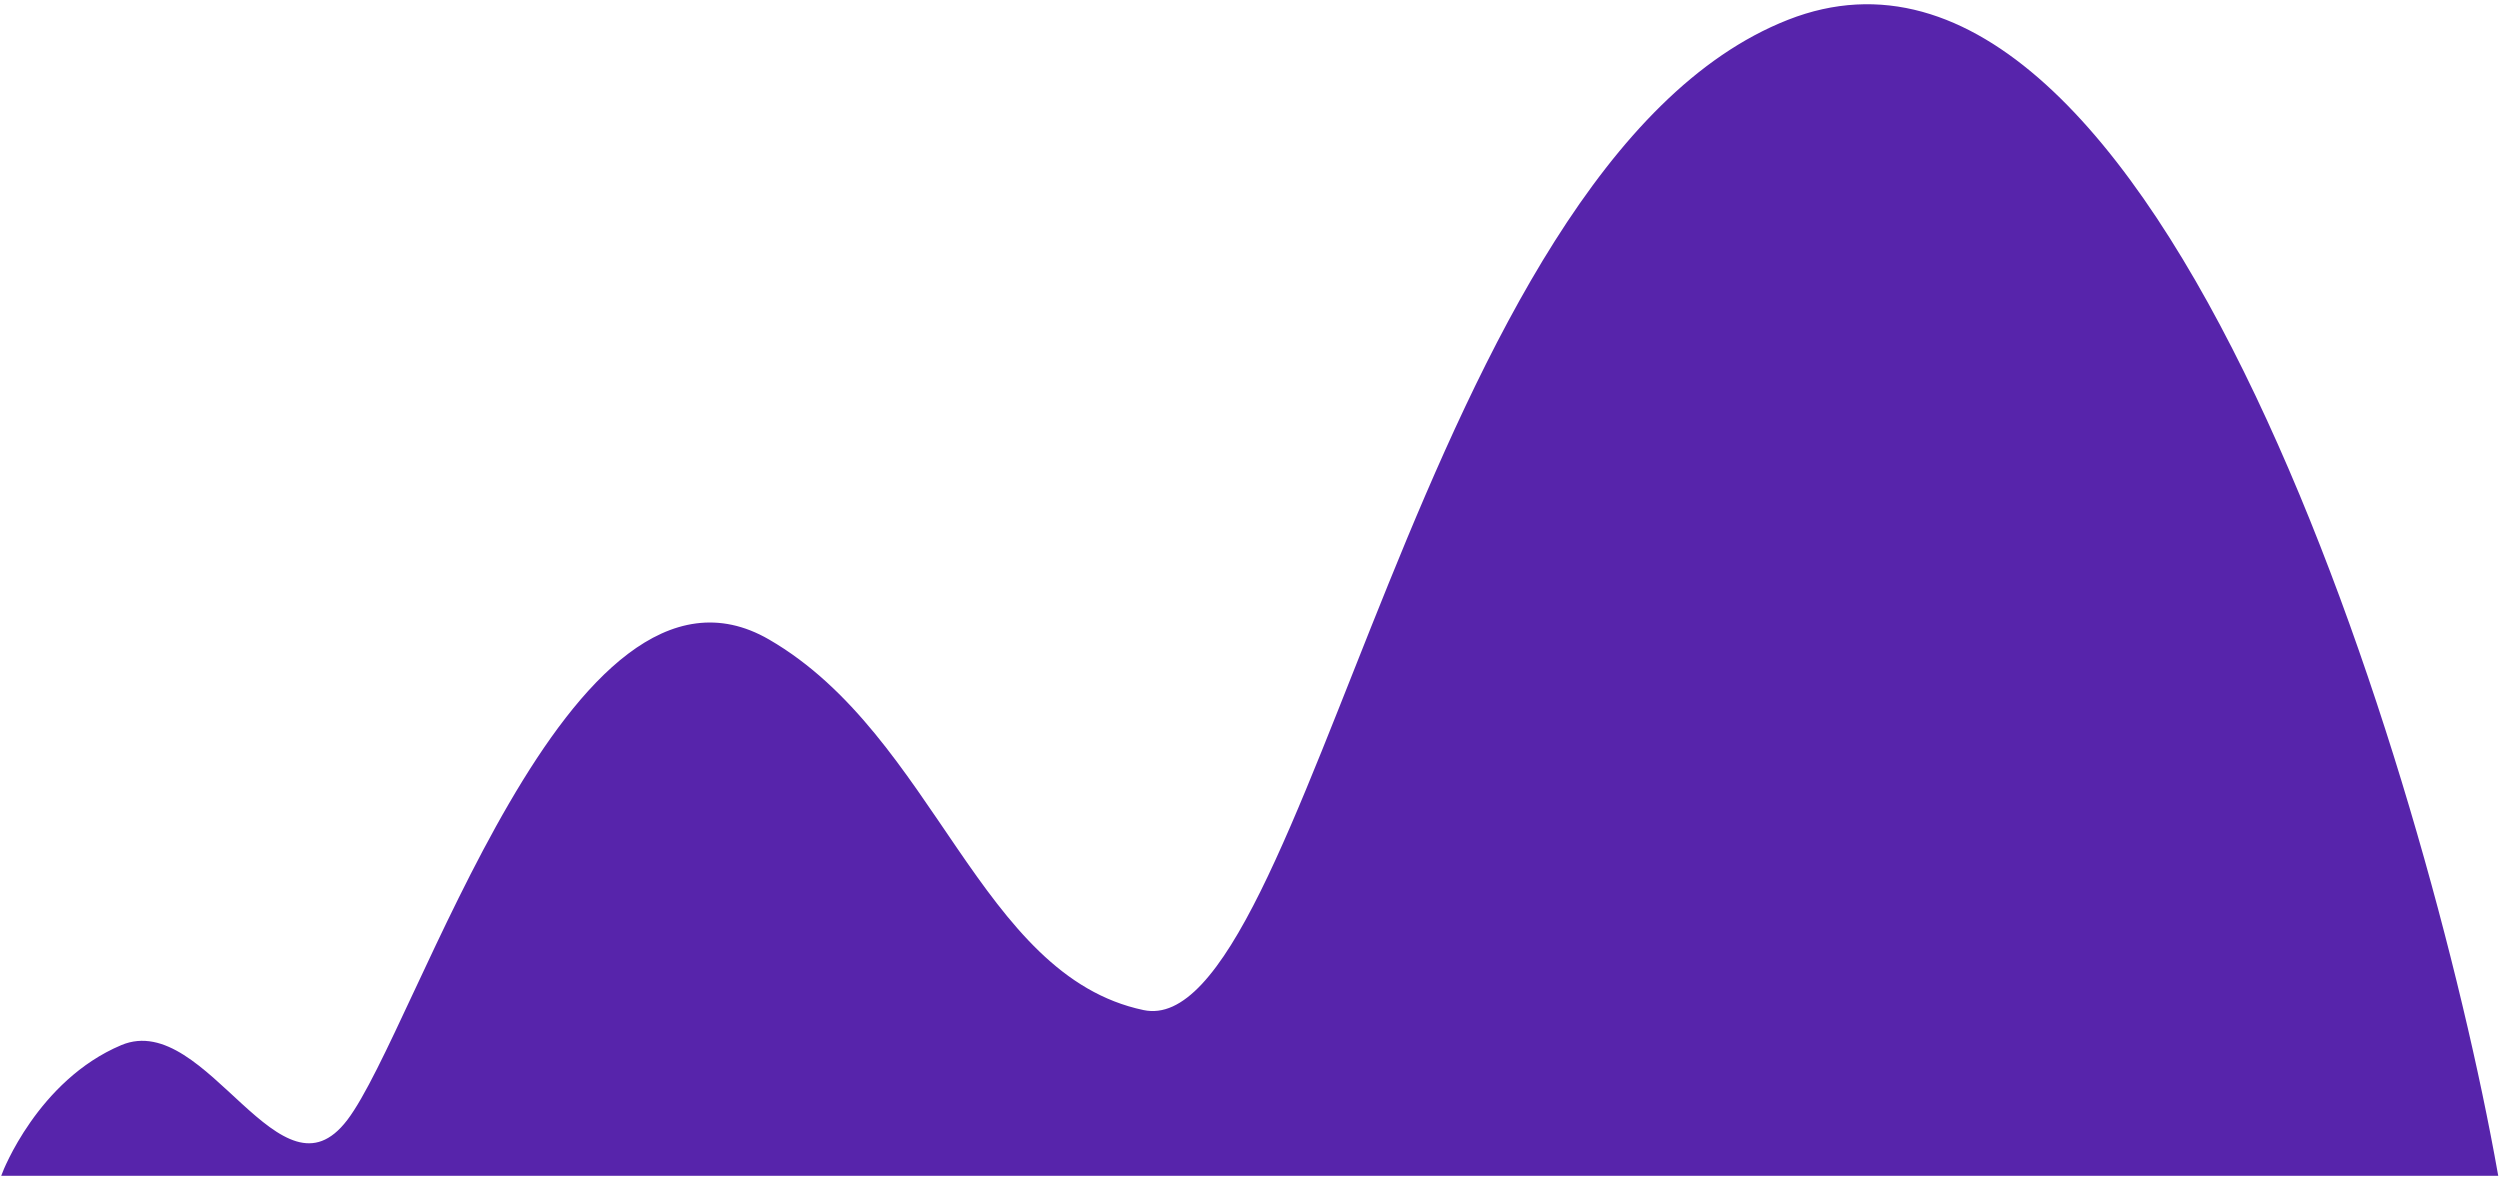 <svg width="573" height="270" viewBox="0 0 573 270" fill="none" xmlns="http://www.w3.org/2000/svg">
<path d="M1 269H572C556 179 494 -28 410 5C326 38 300 240 262 232C224 224 214 169 176 147C131 120.947 96 236 80 257C64 278 47 232 28 240C9 248 1 269 1 269Z" fill="#5724AB" stroke="#5724AB"/>
</svg>
